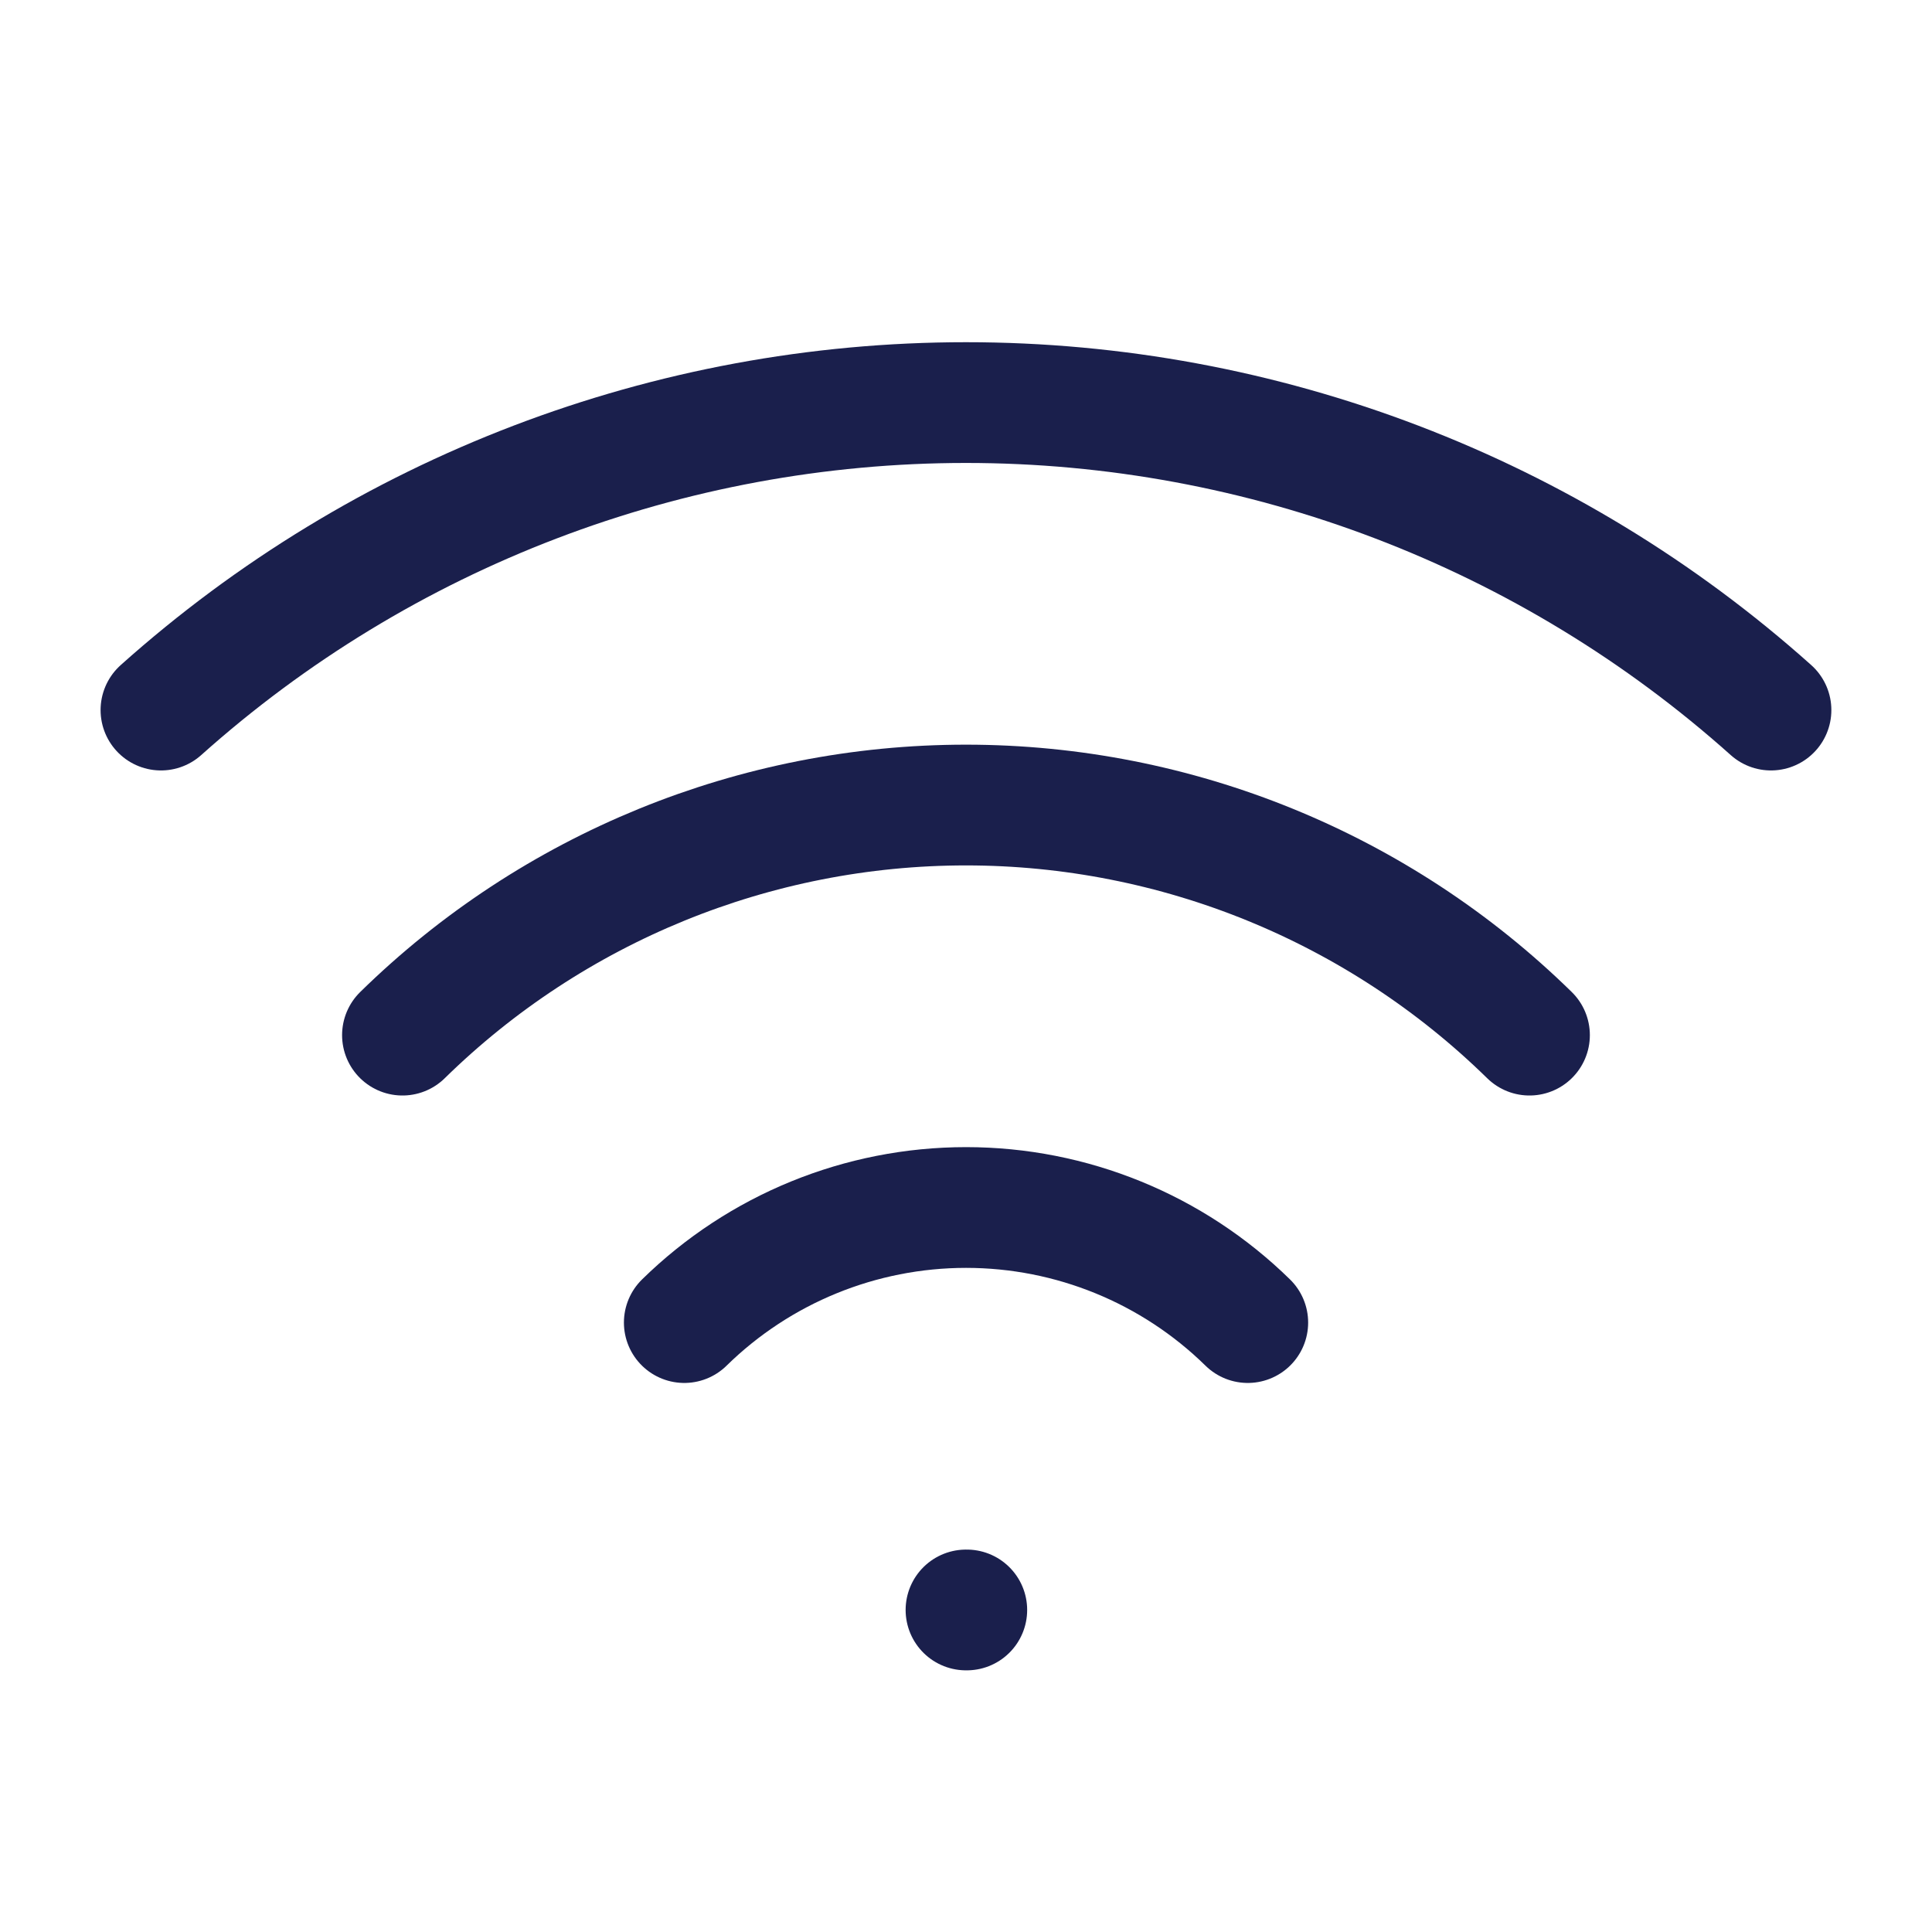 <svg width="32" height="32" viewBox="0 0 32 32" fill="none" xmlns="http://www.w3.org/2000/svg">
<path d="M16 26.666H16.013" stroke="#1A1F4C" stroke-width="2" stroke-linecap="round" stroke-linejoin="round"/>
<path d="M2.666 11.761C6.333 8.481 11.08 6.668 15.999 6.668C20.919 6.668 25.666 8.481 29.333 11.761" stroke="#1A1F4C" stroke-width="2" stroke-linecap="round" stroke-linejoin="round"/>
<path d="M6.666 17.145C9.158 14.702 12.509 13.334 15.999 13.334C19.489 13.334 22.84 14.702 25.333 17.145" stroke="#1A1F4C" stroke-width="2" stroke-linecap="round" stroke-linejoin="round"/>
<path d="M11.334 21.906C12.58 20.684 14.256 20 16.001 20C17.746 20 19.421 20.684 20.667 21.906" stroke="#1A1F4C" stroke-width="2" stroke-linecap="round" stroke-linejoin="round"/>
</svg>
